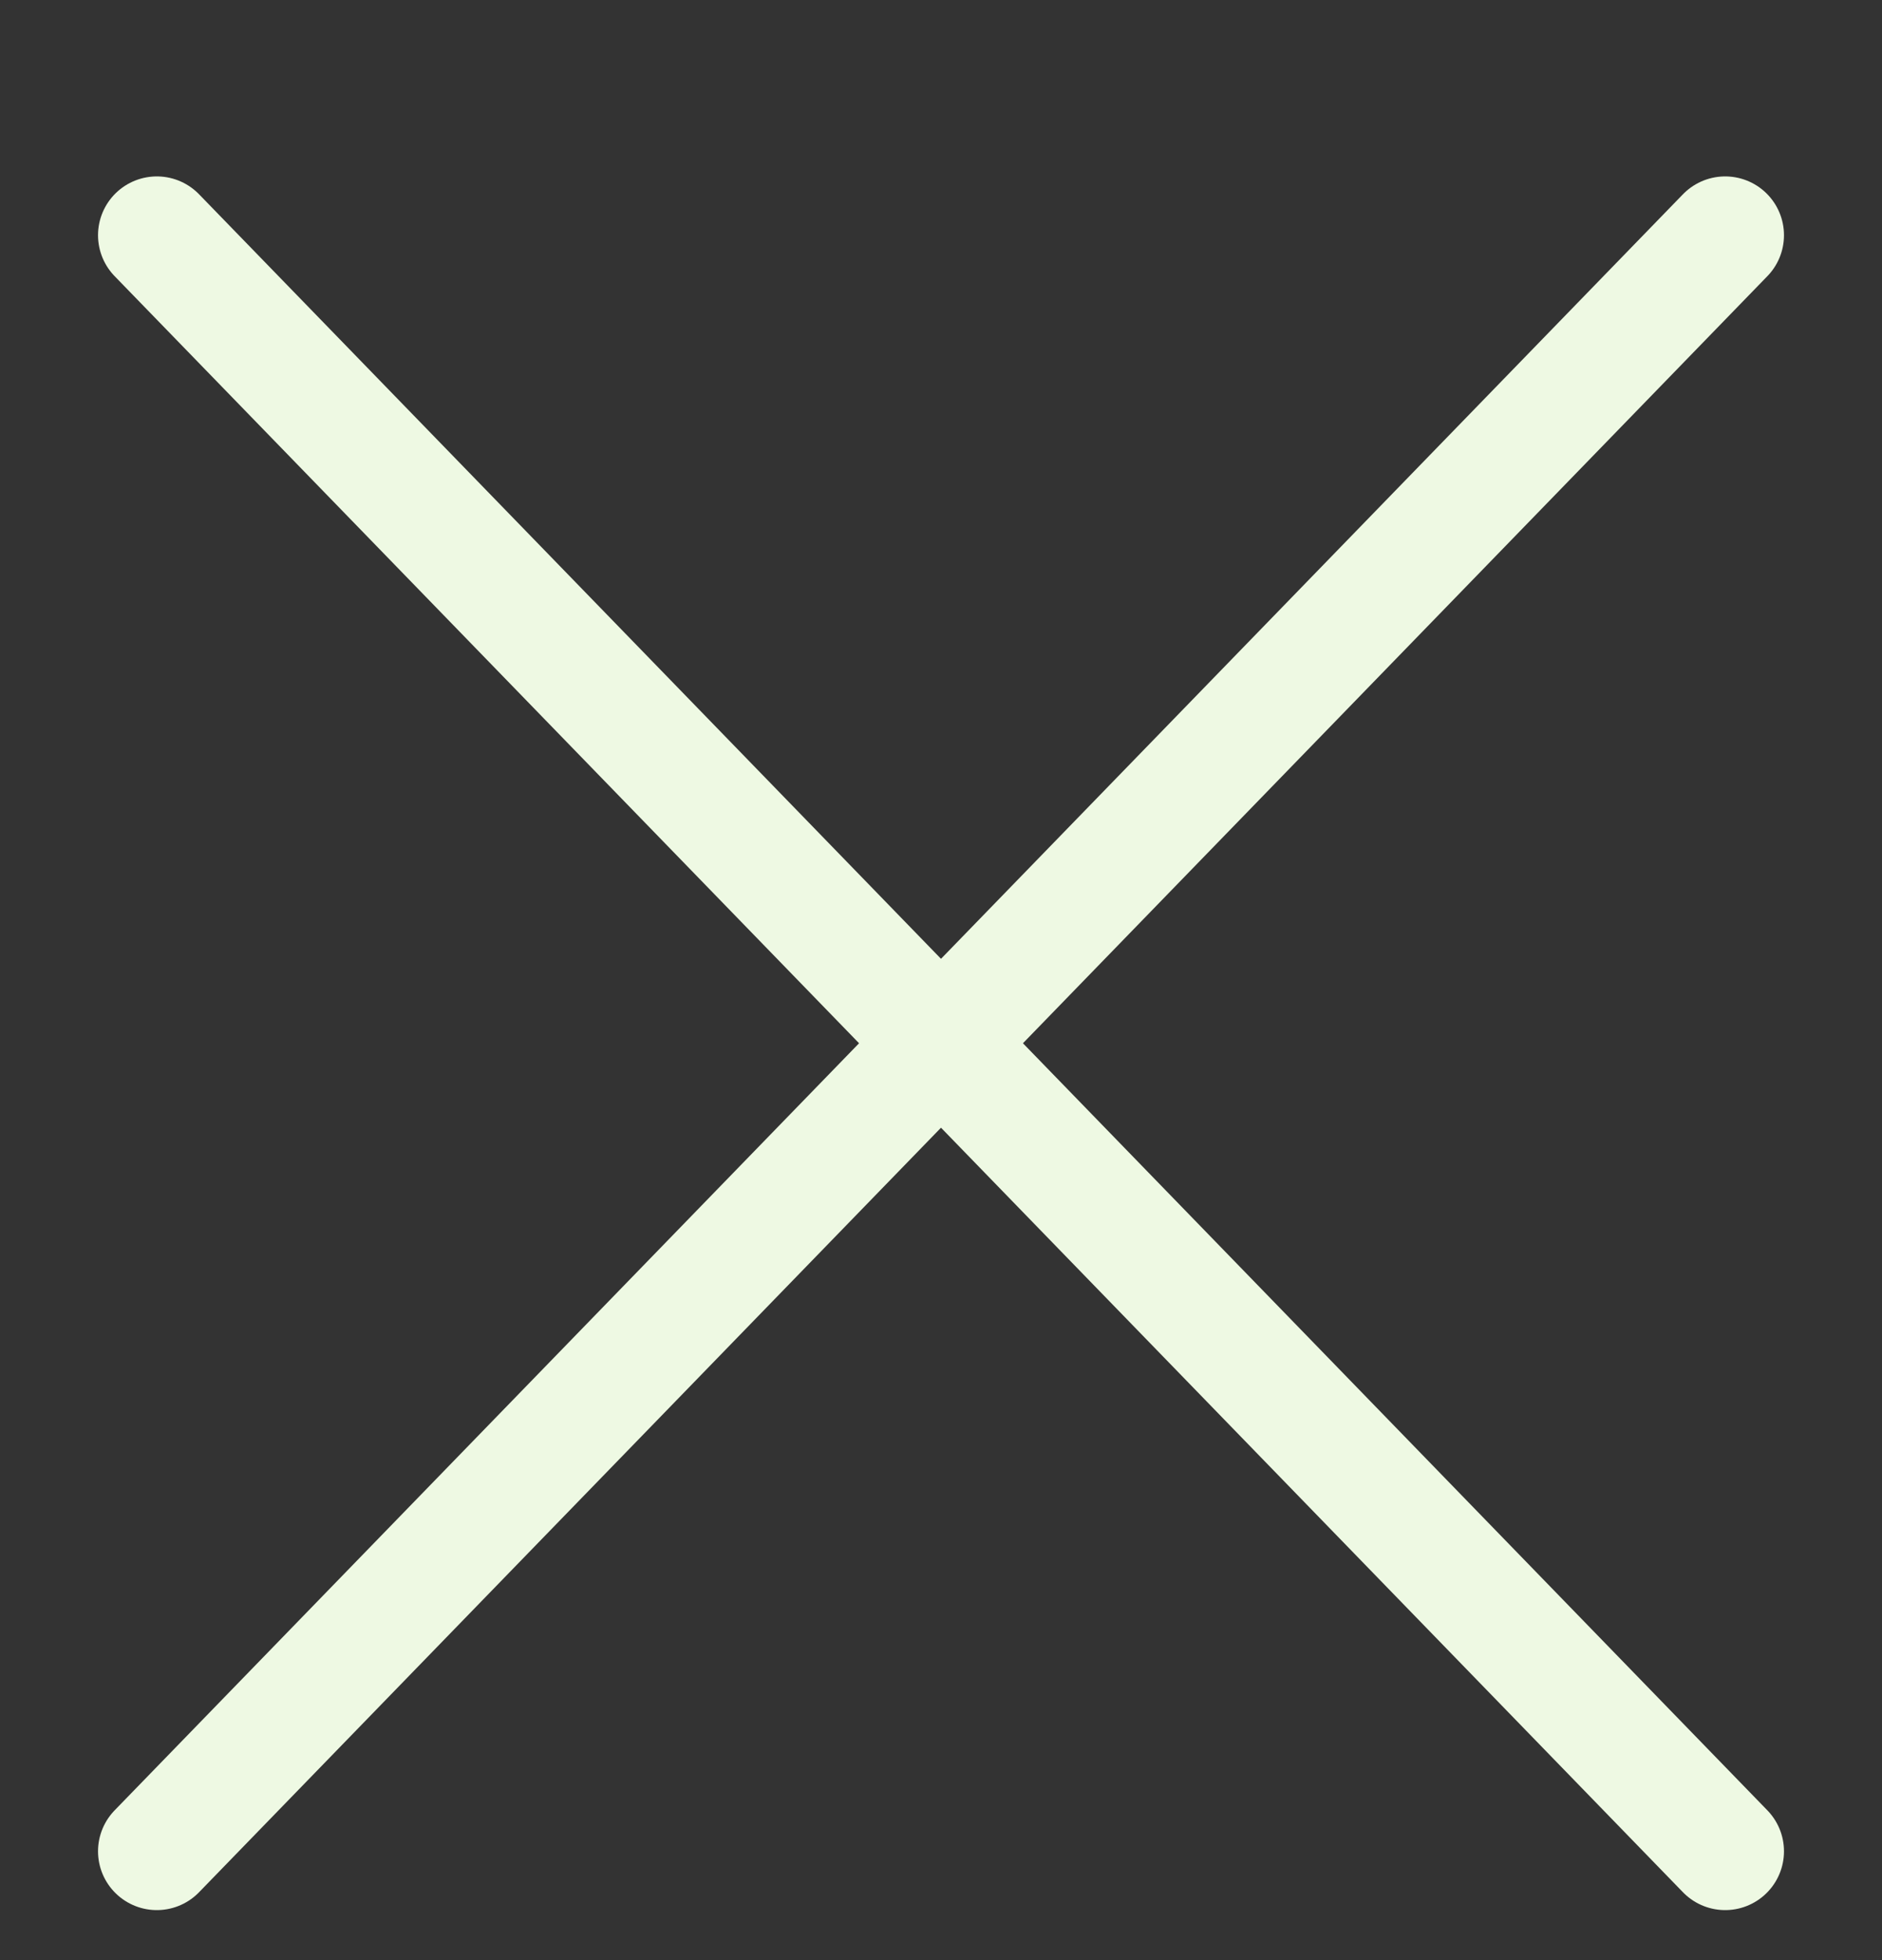 <svg width="24" height="25" viewBox="0 0 24 25" fill="none" xmlns="http://www.w3.org/2000/svg">
<rect x="0" y="0" width="24" height="25" fill="#333333" stroke="none"/>
<path d="M2 23.612L22 3" stroke="#EEF9E3" stroke-width="1.5" stroke-miterlimit="10" stroke-linecap="round" stroke-linejoin="round"/>
<path d="M2 3L22 23.612" stroke="#EEF9E3" stroke-width="1.5" stroke-miterlimit="10" stroke-linecap="round" stroke-linejoin="round"/>
</svg>

